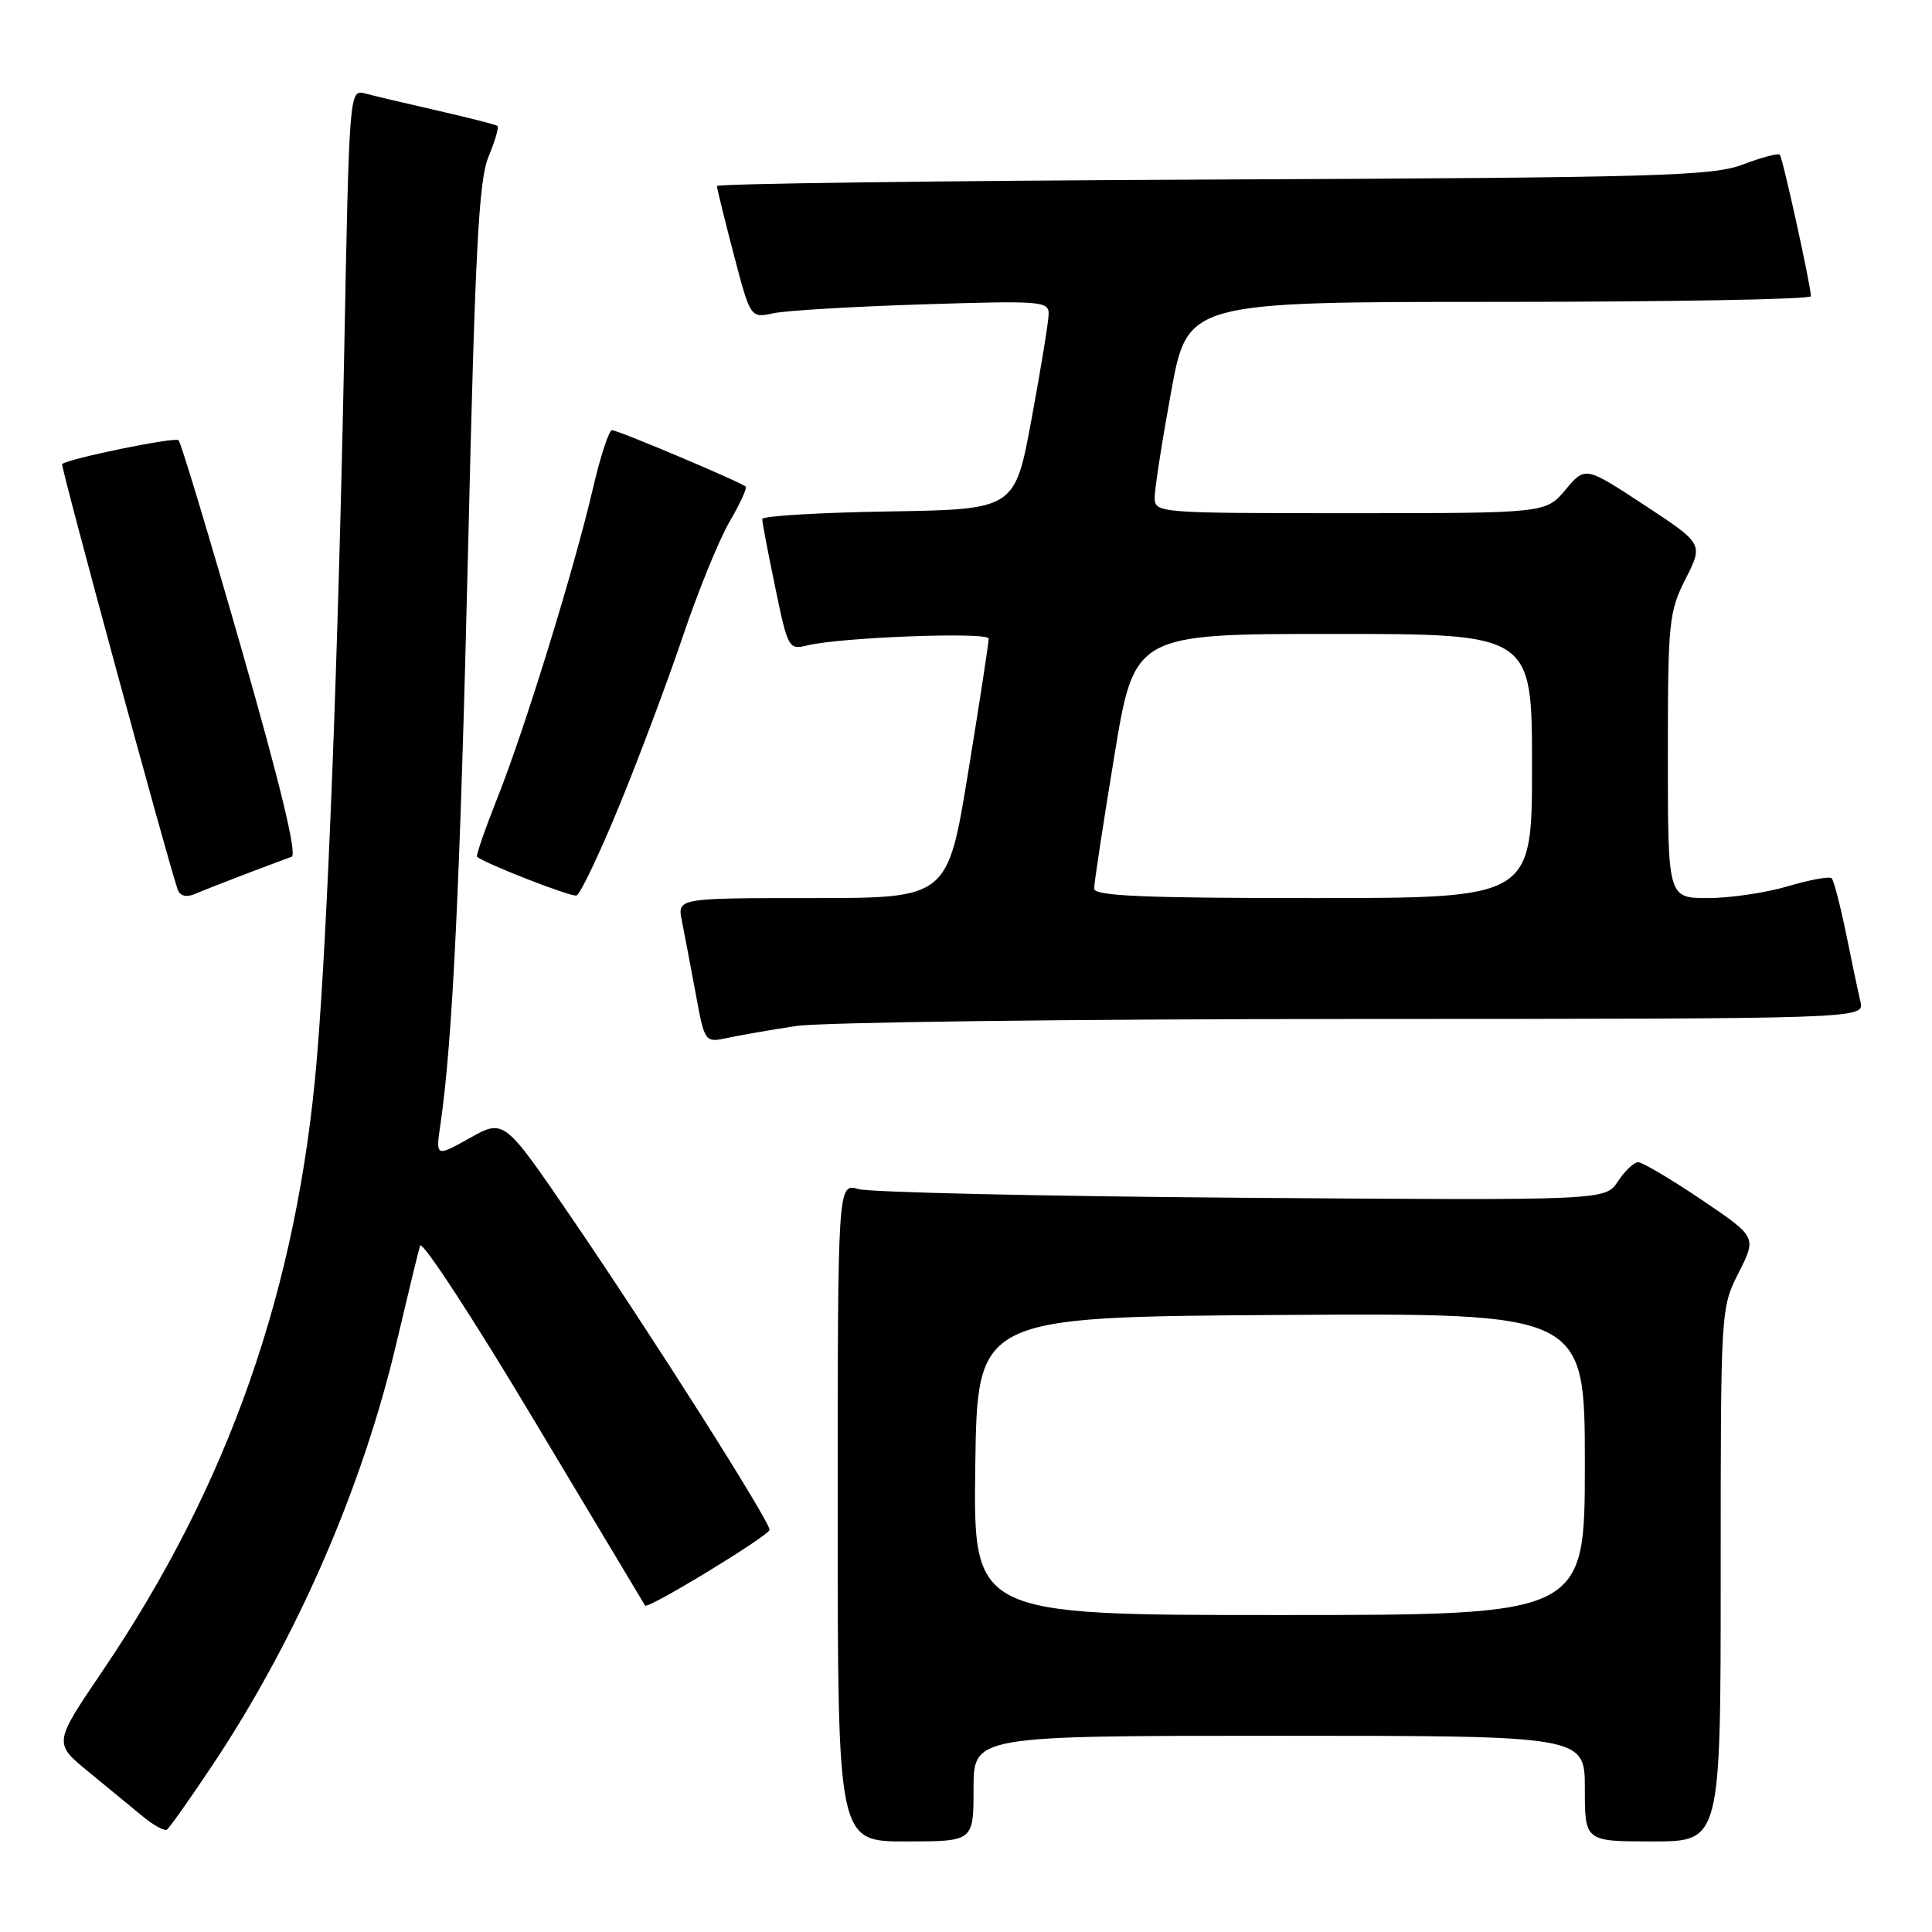 <?xml version="1.0" encoding="UTF-8" standalone="no"?>
<!DOCTYPE svg PUBLIC "-//W3C//DTD SVG 1.1//EN" "http://www.w3.org/Graphics/SVG/1.1/DTD/svg11.dtd" >
<svg xmlns="http://www.w3.org/2000/svg" xmlns:xlink="http://www.w3.org/1999/xlink" version="1.1" viewBox="0 0 256 256">
 <g >
 <path fill="currentColor"
d=" M 129.00 237.00 C 129.00 230.00 129.00 230.00 169.50 230.00 C 210.00 230.00 210.00 230.00 210.00 237.00 C 210.00 244.00 210.00 244.00 219.00 244.00 C 228.00 244.00 228.00 244.00 228.00 208.67 C 228.00 173.41 228.00 173.33 230.39 168.62 C 232.77 163.91 232.77 163.91 225.43 158.95 C 221.39 156.23 217.63 154.00 217.07 154.00 C 216.51 154.00 215.30 155.14 214.38 156.54 C 212.72 159.07 212.72 159.07 164.61 158.71 C 138.15 158.51 115.26 157.99 113.75 157.56 C 111.00 156.77 111.00 156.77 111.00 200.38 C 111.00 244.00 111.00 244.00 120.00 244.00 C 129.00 244.00 129.00 244.00 129.00 237.00 Z  M 28.23 233.78 C 39.33 217.08 48.01 197.16 52.52 178.00 C 54.01 171.68 55.42 165.85 55.66 165.06 C 55.89 164.27 62.66 174.62 70.69 188.06 C 78.73 201.50 85.39 212.61 85.48 212.75 C 85.85 213.26 101.95 203.46 101.97 202.71 C 102.01 201.59 86.34 176.88 75.75 161.38 C 66.79 148.26 66.79 148.26 62.26 150.79 C 57.72 153.33 57.72 153.33 58.37 148.91 C 59.97 137.93 60.97 117.02 62.03 72.50 C 62.96 32.95 63.44 23.84 64.74 20.74 C 65.60 18.67 66.13 16.84 65.91 16.68 C 65.68 16.51 62.12 15.60 58.00 14.66 C 53.88 13.72 49.55 12.70 48.39 12.39 C 46.29 11.84 46.28 11.90 45.61 46.67 C 44.82 86.77 43.41 123.34 41.99 140.23 C 39.43 170.70 30.31 196.74 13.56 221.45 C 7.10 230.98 7.10 230.98 11.69 234.74 C 14.22 236.81 17.45 239.47 18.89 240.66 C 20.32 241.85 21.77 242.64 22.11 242.44 C 22.44 242.23 25.20 238.33 28.23 233.78 Z  M 105.50 135.95 C 108.80 135.45 142.00 135.03 179.27 135.02 C 247.04 135.00 247.04 135.00 246.52 132.75 C 246.23 131.51 245.37 127.44 244.61 123.69 C 243.84 119.95 242.99 116.66 242.71 116.38 C 242.43 116.09 239.82 116.57 236.92 117.43 C 234.01 118.29 229.24 119.00 226.32 119.00 C 221.00 119.00 221.00 119.00 221.00 100.17 C 221.00 82.39 221.13 81.08 223.35 76.70 C 225.70 72.06 225.70 72.06 217.88 66.92 C 210.05 61.78 210.05 61.78 207.44 64.89 C 204.82 68.00 204.82 68.00 178.91 68.00 C 153.31 68.00 153.00 67.98 153.00 65.91 C 153.00 64.77 153.98 58.47 155.18 51.91 C 157.36 40.00 157.36 40.00 198.68 40.00 C 221.41 40.00 239.98 39.66 239.96 39.25 C 239.87 37.50 236.21 20.88 235.83 20.50 C 235.61 20.27 233.41 20.86 230.96 21.79 C 226.95 23.33 219.86 23.53 160.75 23.79 C 124.59 23.95 95.00 24.34 95.00 24.65 C 95.00 24.96 96.00 29.03 97.22 33.69 C 99.44 42.16 99.44 42.16 102.47 41.51 C 104.14 41.15 113.04 40.62 122.25 40.33 C 138.09 39.83 139.00 39.90 138.95 41.65 C 138.93 42.67 137.91 48.90 136.69 55.50 C 134.48 67.50 134.48 67.50 117.74 67.77 C 108.53 67.92 101.00 68.37 101.00 68.77 C 100.99 69.17 101.77 73.25 102.72 77.82 C 104.40 85.93 104.51 86.13 106.97 85.52 C 111.37 84.44 131.00 83.70 131.01 84.62 C 131.02 85.10 129.80 93.04 128.30 102.25 C 125.57 119.00 125.57 119.00 107.66 119.00 C 89.75 119.00 89.75 119.00 90.35 122.01 C 90.68 123.67 91.50 127.98 92.17 131.60 C 93.38 138.17 93.38 138.17 96.44 137.52 C 98.12 137.16 102.20 136.45 105.50 135.95 Z  M 32.50 115.83 C 35.25 114.78 38.01 113.75 38.64 113.53 C 39.40 113.28 37.16 104.00 32.01 86.02 C 27.73 71.10 23.98 58.64 23.66 58.33 C 23.20 57.87 9.17 60.74 8.23 61.49 C 7.99 61.68 22.28 114.30 23.54 117.85 C 23.84 118.71 24.65 118.94 25.76 118.48 C 26.72 118.07 29.75 116.88 32.50 115.83 Z  M 82.05 106.78 C 84.68 100.38 88.47 90.28 90.48 84.32 C 92.49 78.37 95.26 71.55 96.65 69.17 C 98.04 66.79 99.01 64.68 98.81 64.48 C 98.23 63.90 81.89 57.00 81.09 57.00 C 80.69 57.00 79.55 60.49 78.56 64.75 C 76.07 75.44 69.56 96.55 65.93 105.67 C 64.28 109.84 63.05 113.37 63.21 113.52 C 64.14 114.38 75.65 118.87 76.39 118.66 C 76.87 118.52 79.42 113.18 82.05 106.78 Z  M 129.23 194.25 C 129.50 174.50 129.50 174.50 169.75 174.24 C 210.00 173.98 210.00 173.98 210.00 193.99 C 210.00 214.00 210.00 214.00 169.48 214.00 C 128.96 214.00 128.96 214.00 129.23 194.25 Z  M 144.98 117.75 C 144.97 117.06 146.17 109.19 147.64 100.25 C 150.31 84.00 150.31 84.00 176.65 84.00 C 203.00 84.00 203.00 84.00 203.00 101.50 C 203.00 119.00 203.00 119.00 174.00 119.00 C 151.48 119.00 145.00 118.72 144.98 117.75 Z "/>
</g>
</svg>